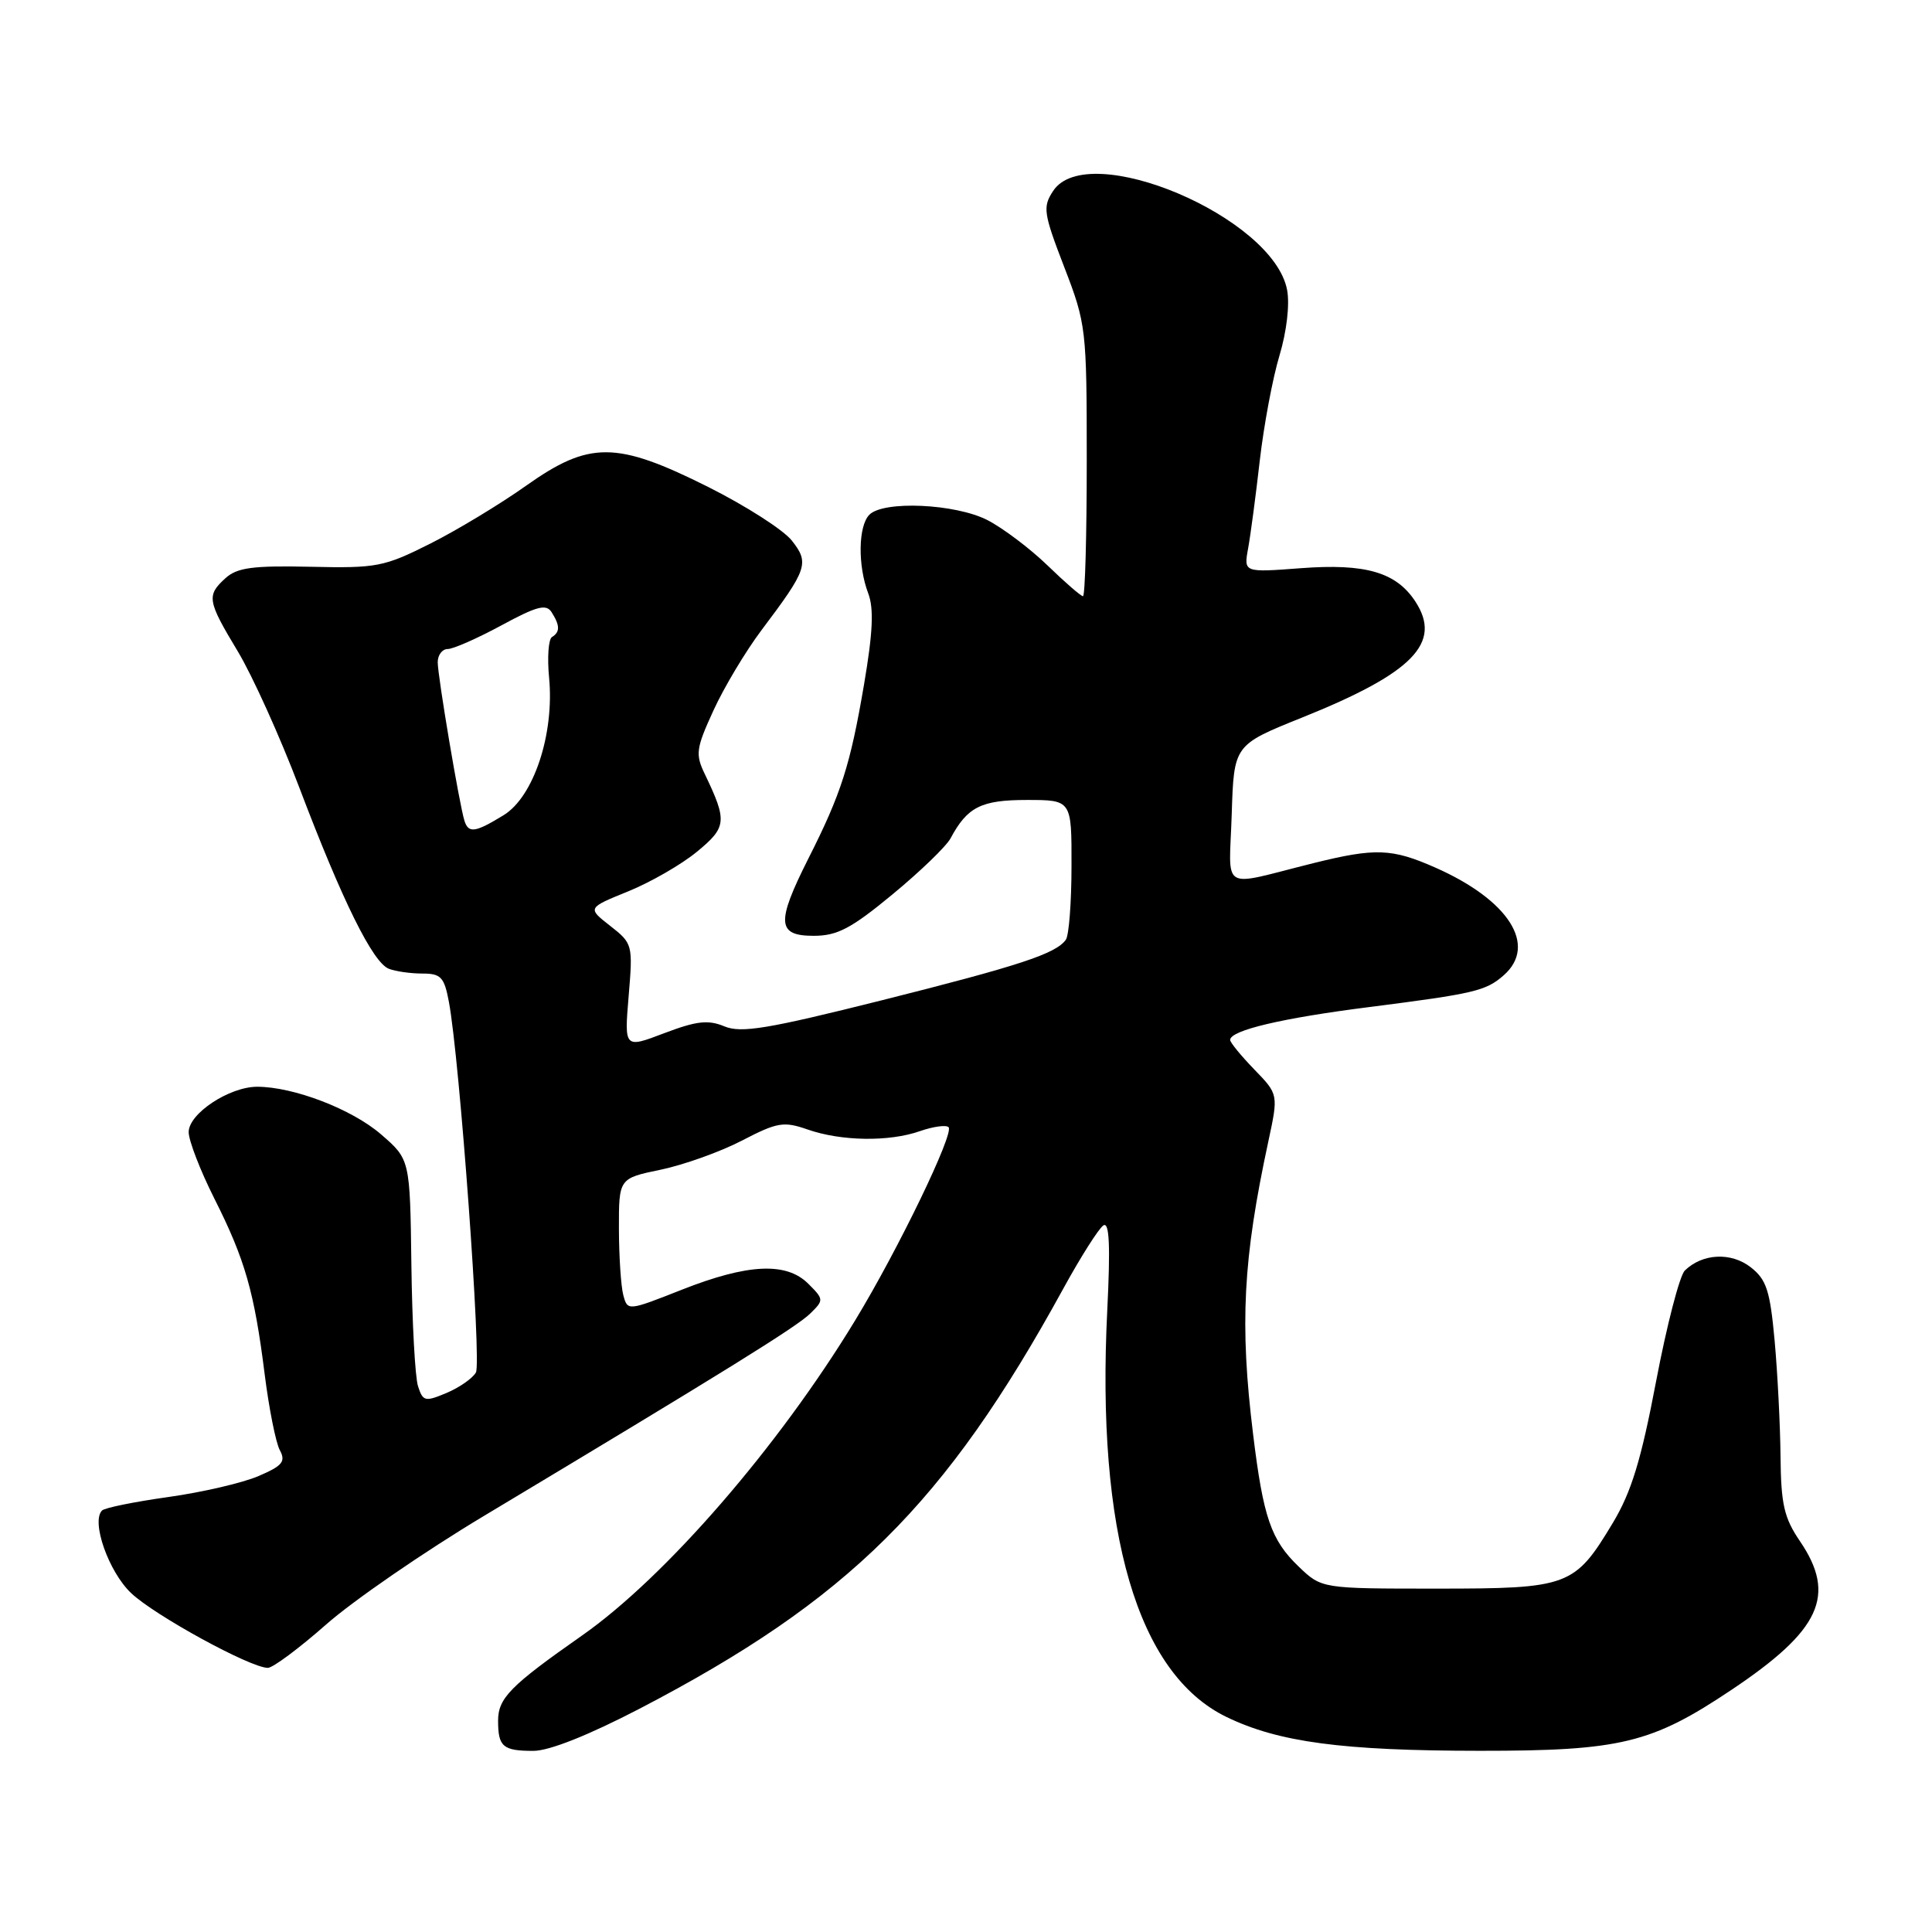 <?xml version="1.0" encoding="UTF-8" standalone="no"?>
<!DOCTYPE svg PUBLIC "-//W3C//DTD SVG 1.1//EN" "http://www.w3.org/Graphics/SVG/1.1/DTD/svg11.dtd" >
<svg xmlns="http://www.w3.org/2000/svg" xmlns:xlink="http://www.w3.org/1999/xlink" version="1.1" viewBox="0 0 256 256">
 <g >
 <path fill="currentColor"
d=" M 84.75 226.41 C 112.43 212.00 125.25 199.29 140.88 170.77 C 143.21 166.52 145.61 162.74 146.21 162.37 C 147.00 161.88 147.14 165.06 146.72 173.59 C 145.24 203.09 150.71 221.77 162.50 227.50 C 169.40 230.85 177.86 231.98 196.07 231.99 C 214.72 232.00 218.83 231.01 229.42 223.92 C 241.24 216.02 243.38 211.39 238.50 204.21 C 236.40 201.13 235.99 199.32 235.93 193.02 C 235.89 188.88 235.54 181.98 235.15 177.67 C 234.54 170.99 234.07 169.55 231.97 167.91 C 229.37 165.89 225.58 166.08 223.25 168.35 C 222.56 169.02 220.85 175.63 219.44 183.04 C 217.46 193.47 216.17 197.69 213.71 201.79 C 208.64 210.22 207.89 210.50 190.32 210.50 C 175.13 210.50 175.13 210.50 172.09 207.59 C 168.41 204.06 167.39 201.08 166.04 190.03 C 164.25 175.43 164.70 166.85 168.06 151.25 C 169.40 145.01 169.40 145.01 166.20 141.71 C 164.44 139.89 163.00 138.13 163.00 137.80 C 163.00 136.53 169.83 134.91 181.44 133.44 C 195.38 131.66 196.88 131.31 199.25 129.23 C 203.75 125.28 199.95 119.28 190.21 114.97 C 184.42 112.41 182.26 112.33 174.00 114.38 C 161.46 117.50 162.88 118.36 163.21 107.88 C 163.50 98.71 163.50 98.71 172.51 95.09 C 187.23 89.18 191.13 85.19 187.54 79.70 C 185.00 75.82 180.94 74.64 172.35 75.29 C 164.80 75.86 164.80 75.86 165.38 72.68 C 165.70 70.93 166.40 65.67 166.93 61.00 C 167.47 56.33 168.64 50.07 169.54 47.10 C 170.49 43.93 170.91 40.35 170.55 38.43 C 168.74 28.75 144.11 18.33 139.54 25.31 C 138.15 27.43 138.26 28.23 141.01 35.37 C 143.93 42.94 144.00 43.55 144.00 61.06 C 144.00 70.93 143.78 79.00 143.50 79.00 C 143.23 79.00 141.11 77.16 138.79 74.91 C 136.47 72.67 132.89 69.97 130.83 68.91 C 126.57 66.74 117.09 66.31 115.20 68.20 C 113.72 69.68 113.64 74.93 115.04 78.61 C 115.81 80.63 115.66 83.82 114.49 90.69 C 112.67 101.38 111.47 105.15 107.11 113.77 C 102.84 122.25 102.95 124.00 107.81 124.00 C 110.94 124.00 112.78 123.04 118.26 118.51 C 121.92 115.49 125.38 112.15 125.95 111.09 C 128.18 106.92 130.01 106.00 136.07 106.00 C 142.00 106.00 142.00 106.00 141.98 114.75 C 141.98 119.56 141.64 123.96 141.23 124.52 C 139.90 126.38 135.08 127.96 116.78 132.56 C 101.70 136.34 98.22 136.92 95.99 136.00 C 93.83 135.10 92.30 135.28 88.02 136.90 C 82.72 138.92 82.72 138.92 83.30 131.98 C 83.87 125.17 83.83 125.01 80.85 122.68 C 77.82 120.31 77.82 120.31 83.24 118.11 C 86.22 116.90 90.33 114.53 92.36 112.85 C 96.30 109.61 96.38 108.80 93.40 102.59 C 92.12 99.94 92.22 99.19 94.54 94.13 C 95.94 91.07 98.80 86.30 100.88 83.53 C 106.99 75.42 107.27 74.61 104.93 71.64 C 103.82 70.22 98.83 67.03 93.85 64.53 C 81.66 58.43 78.10 58.41 69.68 64.38 C 66.28 66.79 60.58 70.24 57.00 72.04 C 50.89 75.11 49.93 75.30 41.14 75.10 C 33.51 74.93 31.43 75.21 29.89 76.60 C 27.34 78.91 27.46 79.59 31.52 86.33 C 33.45 89.54 37.11 97.64 39.65 104.33 C 45.35 119.36 49.40 127.55 51.53 128.37 C 52.43 128.72 54.43 129.00 55.97 129.00 C 58.42 129.00 58.87 129.47 59.48 132.75 C 60.90 140.28 63.83 180.49 63.06 181.86 C 62.63 182.63 60.88 183.85 59.18 184.57 C 56.32 185.77 56.04 185.70 55.39 183.68 C 55.00 182.48 54.61 175.23 54.51 167.56 C 54.33 153.63 54.33 153.63 50.48 150.30 C 46.62 146.96 38.89 144.00 34.07 144.00 C 30.37 144.01 25.00 147.56 25.00 150.01 C 25.00 151.13 26.53 155.09 28.40 158.81 C 32.47 166.89 33.70 171.18 35.07 182.09 C 35.64 186.62 36.54 191.14 37.07 192.14 C 37.89 193.66 37.44 194.22 34.27 195.58 C 32.20 196.48 26.82 197.73 22.33 198.36 C 17.84 198.99 13.87 199.79 13.52 200.15 C 12.05 201.62 14.40 208.27 17.37 211.09 C 20.50 214.06 33.19 221.00 35.49 221.00 C 36.16 221.00 39.63 218.41 43.22 215.25 C 46.80 212.09 56.20 205.62 64.12 200.87 C 95.90 181.81 105.58 175.81 107.36 174.05 C 109.18 172.27 109.17 172.17 107.11 170.11 C 104.20 167.20 99.10 167.44 90.33 170.90 C 83.18 173.72 83.16 173.72 82.59 171.61 C 82.28 170.45 82.02 166.49 82.01 162.82 C 82.00 156.14 82.00 156.14 87.55 154.99 C 90.61 154.35 95.45 152.62 98.30 151.14 C 103.00 148.70 103.84 148.56 107.00 149.66 C 111.46 151.22 117.80 151.32 121.90 149.88 C 123.66 149.27 125.37 149.03 125.69 149.36 C 126.47 150.14 119.01 165.59 113.31 174.96 C 103.16 191.69 88.15 209.00 77.10 216.73 C 67.62 223.37 66.00 225.01 66.00 228.01 C 66.00 231.45 66.64 232.00 70.67 232.00 C 72.78 232.00 77.98 229.93 84.75 226.41 Z  M 61.54 108.75 C 60.87 106.62 58.00 89.60 58.00 87.75 C 58.00 86.79 58.60 86.00 59.32 86.00 C 60.05 86.00 63.25 84.59 66.43 82.87 C 71.13 80.32 72.38 79.99 73.09 81.12 C 74.21 82.88 74.22 83.75 73.14 84.41 C 72.67 84.70 72.50 87.14 72.76 89.82 C 73.47 97.28 70.71 105.60 66.71 108.03 C 62.95 110.33 62.08 110.45 61.54 108.75 Z "/>
</g>
</svg>